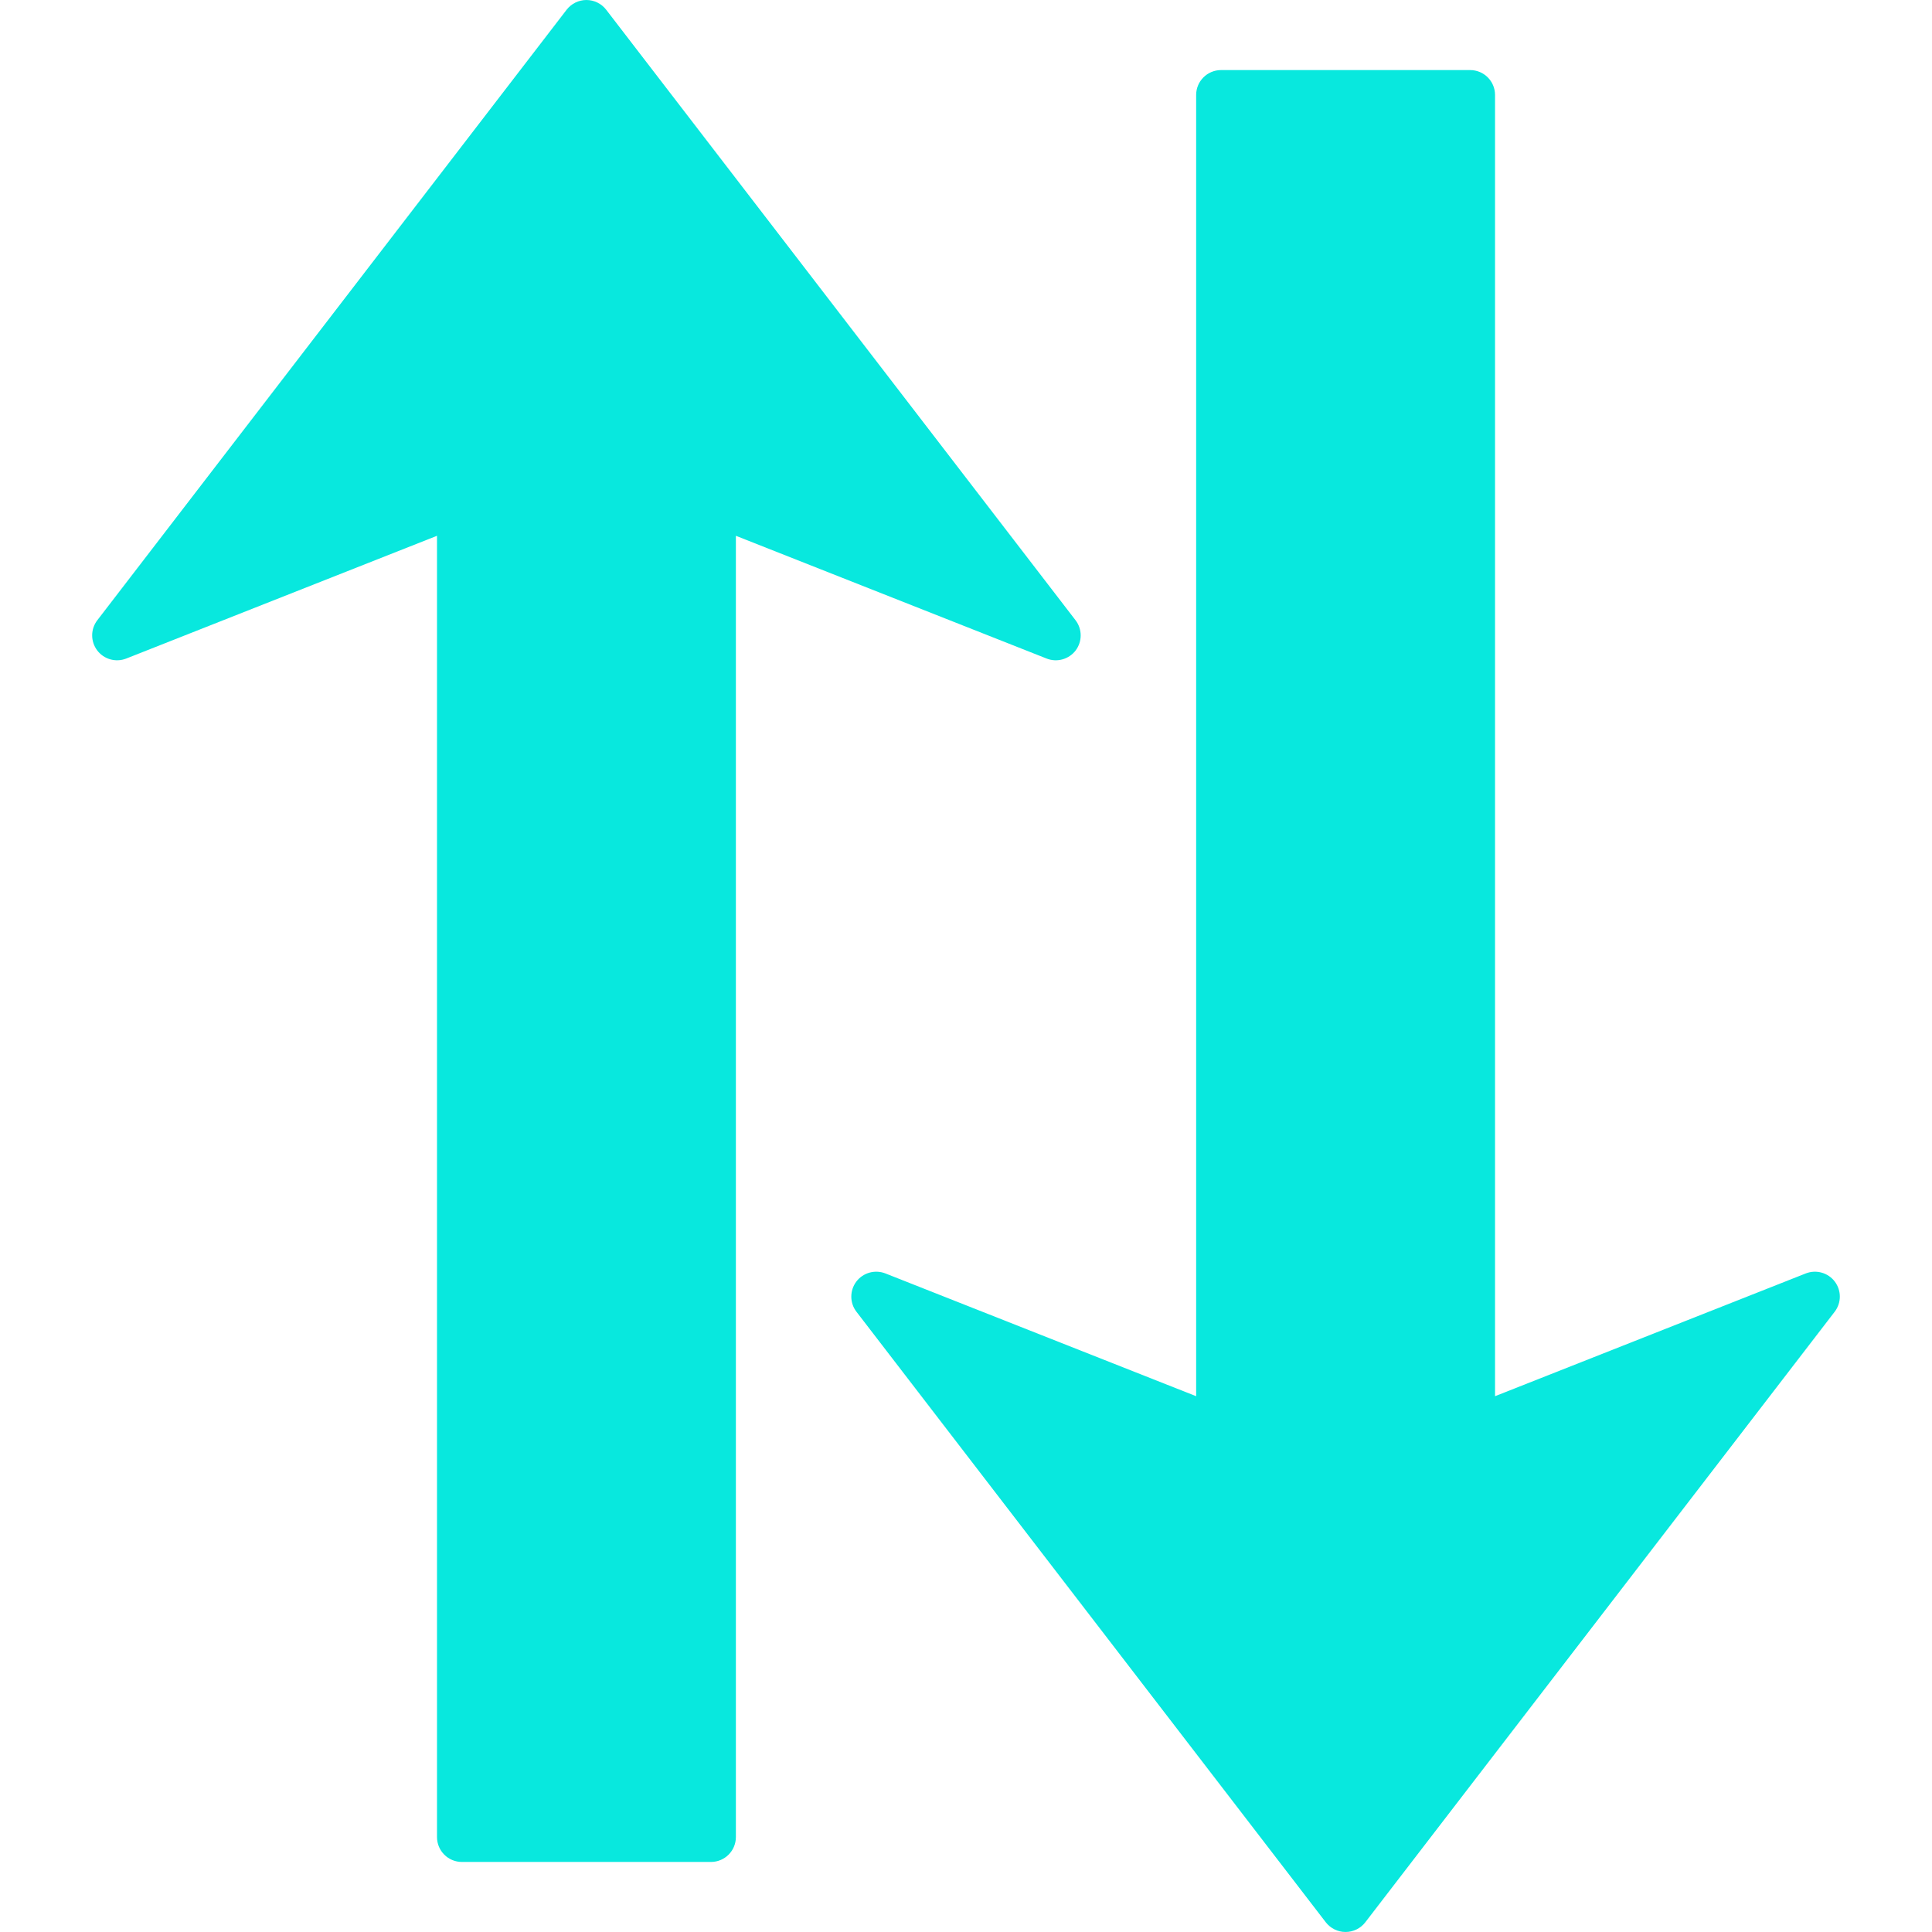 <?xml version="1.0" encoding="UTF-8"?>
<svg class="" width="512px" height="512px" enable-background="new 0 0 427.484 427.484" version="1.1" viewBox="0 0 427.48 427.48" xml:space="preserve" xmlns="http://www.w3.org/2000/svg">
	<path class="active-path" d="m405.94 290.25-103.85 135.08c-1.04 1.354-2.66 2.146-4.374 2.146-1.702 0-3.321-0.798-4.368-2.146l-103.84-135.08c-0.769-0.993-1.144-2.176-1.144-3.357 0-1.152 0.364-2.329 1.108-3.322 1.499-1.975 4.125-2.707 6.434-1.809l68.76 27.166v-287.92c0-3.047 2.477-5.503 5.515-5.503h55.106c3.038 0 5.509 2.456 5.509 5.503v287.92l68.76-27.166c2.305-0.898 4.93-0.166 6.419 1.809 1.495 1.986 1.483 4.705-0.035 6.679zm-167.93-146.34c0.744-0.993 1.105-2.167 1.105-3.322 0-1.176-0.379-2.367-1.142-3.36l-103.85-135.08c-1.044-1.356-2.667-2.148-4.366-2.148-1.714 0-3.328 0.798-4.377 2.148l-103.84 135.08c-1.519 1.969-1.525 4.69-0.03 6.683 1.487 1.968 4.114 2.707 6.419 1.803l68.766-27.163v287.92c0 3.05 2.462 5.509 5.506 5.509h55.109c3.041 0 5.515-2.459 5.515-5.509v-287.92l68.763 27.163c2.299 0.905 4.923 0.165 6.425-1.802z" fill="#08e8de" data-old_color="#000000" data-original="#000000"/>
 </svg>
